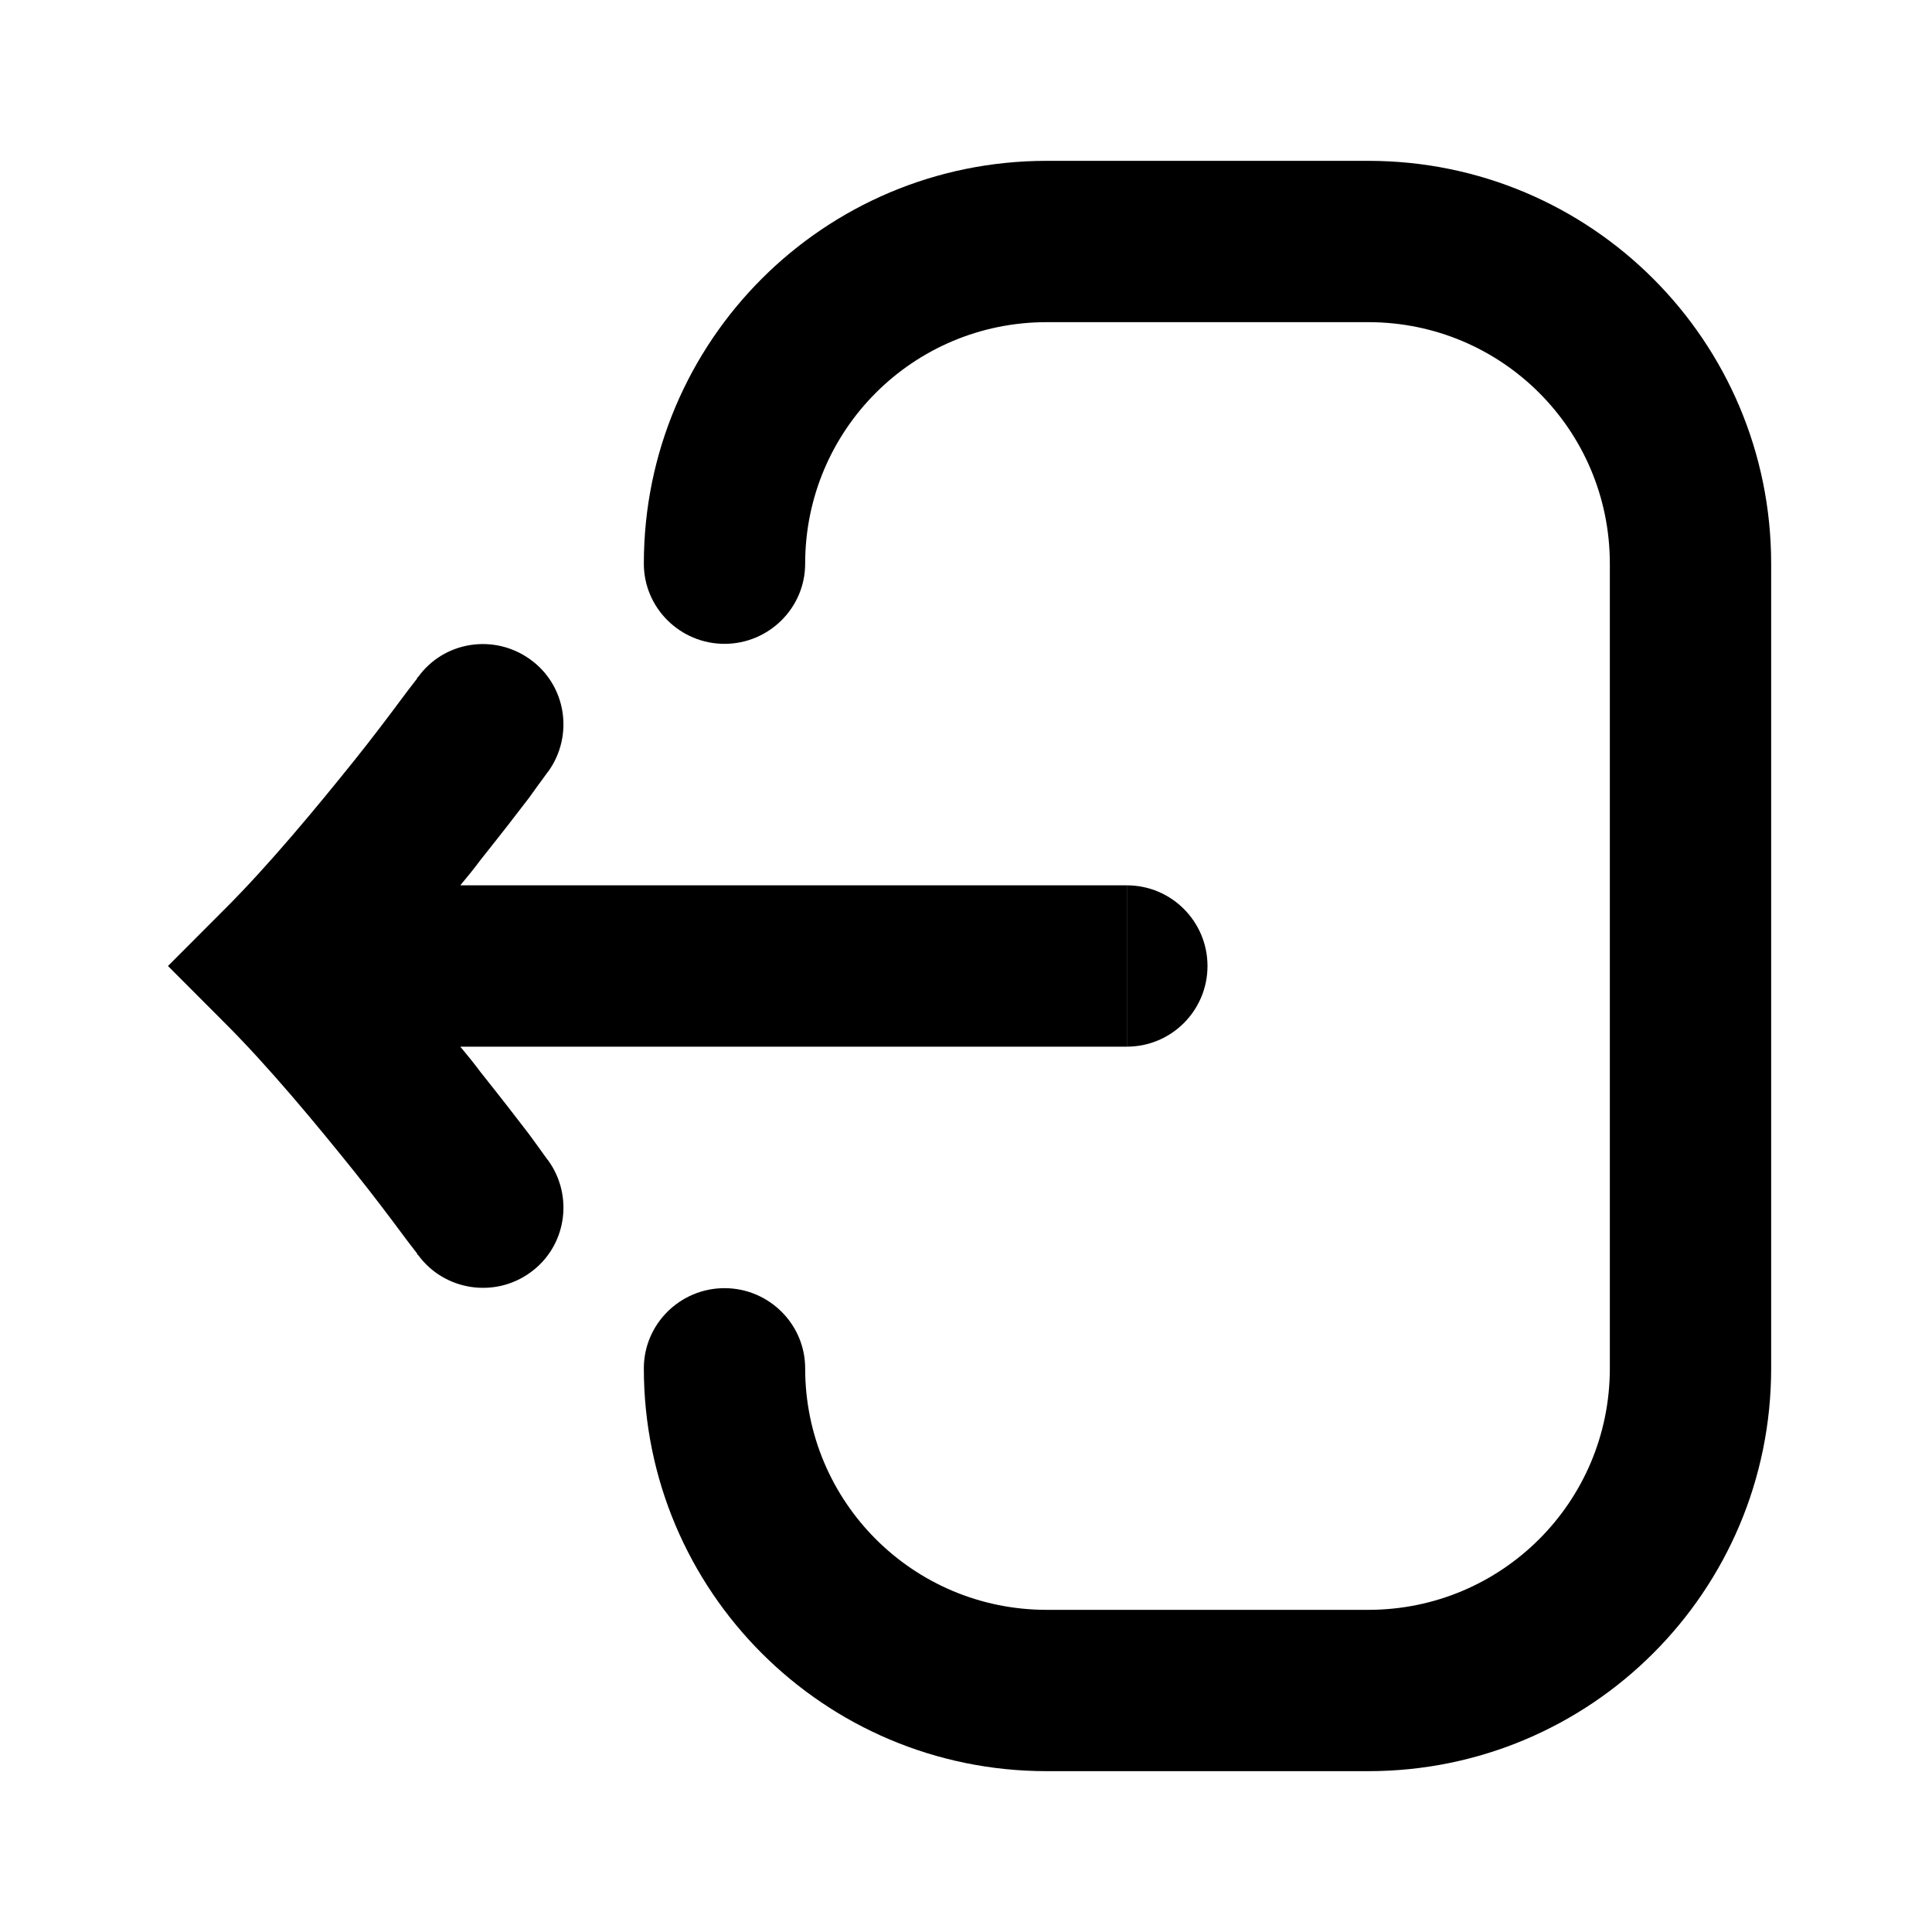 <?xml version="1.0" encoding="UTF-8"?>
<svg xmlns="http://www.w3.org/2000/svg" xmlns:xlink="http://www.w3.org/1999/xlink" width="16px" height="16px" viewBox="0 0 16 16" version="1.1">
<g id="surface1">
<path style=" stroke:none;fill-rule:nonzero;fill:rgb(0%,0%,0%);fill-opacity:1;" d="M 8.668 1.332 C 6.824 1.332 5.332 2.824 5.332 4.668 C 5.332 5.035 5.633 5.332 6 5.332 C 6.367 5.332 6.668 5.035 6.668 4.668 C 6.668 3.562 7.562 2.668 8.668 2.668 L 11.332 2.668 C 12.438 2.668 13.332 3.562 13.332 4.668 L 13.332 11.332 C 13.332 12.438 12.438 13.332 11.332 13.332 L 8.668 13.332 C 7.562 13.332 6.668 12.438 6.668 11.332 C 6.668 10.965 6.367 10.668 6 10.668 C 5.633 10.668 5.332 10.965 5.332 11.332 C 5.332 13.176 6.824 14.668 8.668 14.668 L 11.332 14.668 C 13.176 14.668 14.668 13.176 14.668 11.332 L 14.668 4.668 C 14.668 2.824 13.176 1.332 11.332 1.332 Z M 8.668 1.332 "/>
<path style=" stroke:none;fill-rule:nonzero;fill:rgb(0%,0%,0%);fill-opacity:1;" d="M 9.332 7.332 C 9.703 7.332 10 7.633 10 8 C 10 8.367 9.703 8.668 9.332 8.668 Z M 9.332 7.332 "/>
<path style=" stroke:none;fill-rule:nonzero;fill:rgb(0%,0%,0%);fill-opacity:1;" d="M 3.812 7.332 C 3.871 7.262 3.93 7.188 3.98 7.121 C 4.145 6.914 4.285 6.734 4.383 6.605 C 4.43 6.539 4.469 6.484 4.496 6.449 L 4.527 6.406 L 4.535 6.395 L 4.539 6.391 C 4.539 6.391 4.539 6.391 4 6 L 4.539 6.391 C 4.754 6.094 4.691 5.676 4.391 5.461 C 4.094 5.246 3.676 5.309 3.461 5.609 L 3.457 5.609 L 3.453 5.621 L 3.426 5.656 C 3.398 5.691 3.363 5.738 3.316 5.801 C 3.223 5.926 3.094 6.098 2.938 6.293 C 2.621 6.688 2.227 7.164 1.863 7.527 L 1.391 8 L 1.863 8.473 C 2.227 8.836 2.621 9.312 2.938 9.707 C 3.094 9.902 3.223 10.074 3.316 10.199 C 3.363 10.262 3.398 10.309 3.426 10.344 L 3.453 10.379 L 3.457 10.391 L 3.461 10.391 C 3.676 10.688 4.094 10.754 4.391 10.539 C 4.691 10.324 4.754 9.906 4.539 9.609 L 4 10 C 4.539 9.609 4.539 9.609 4.539 9.609 L 4.535 9.605 L 4.527 9.594 L 4.496 9.551 C 4.469 9.512 4.43 9.461 4.383 9.395 C 4.285 9.266 4.145 9.086 3.98 8.879 C 3.93 8.812 3.871 8.738 3.812 8.668 L 9.332 8.668 L 9.332 7.332 Z M 3.812 7.332 "/>
</g>
</svg>
